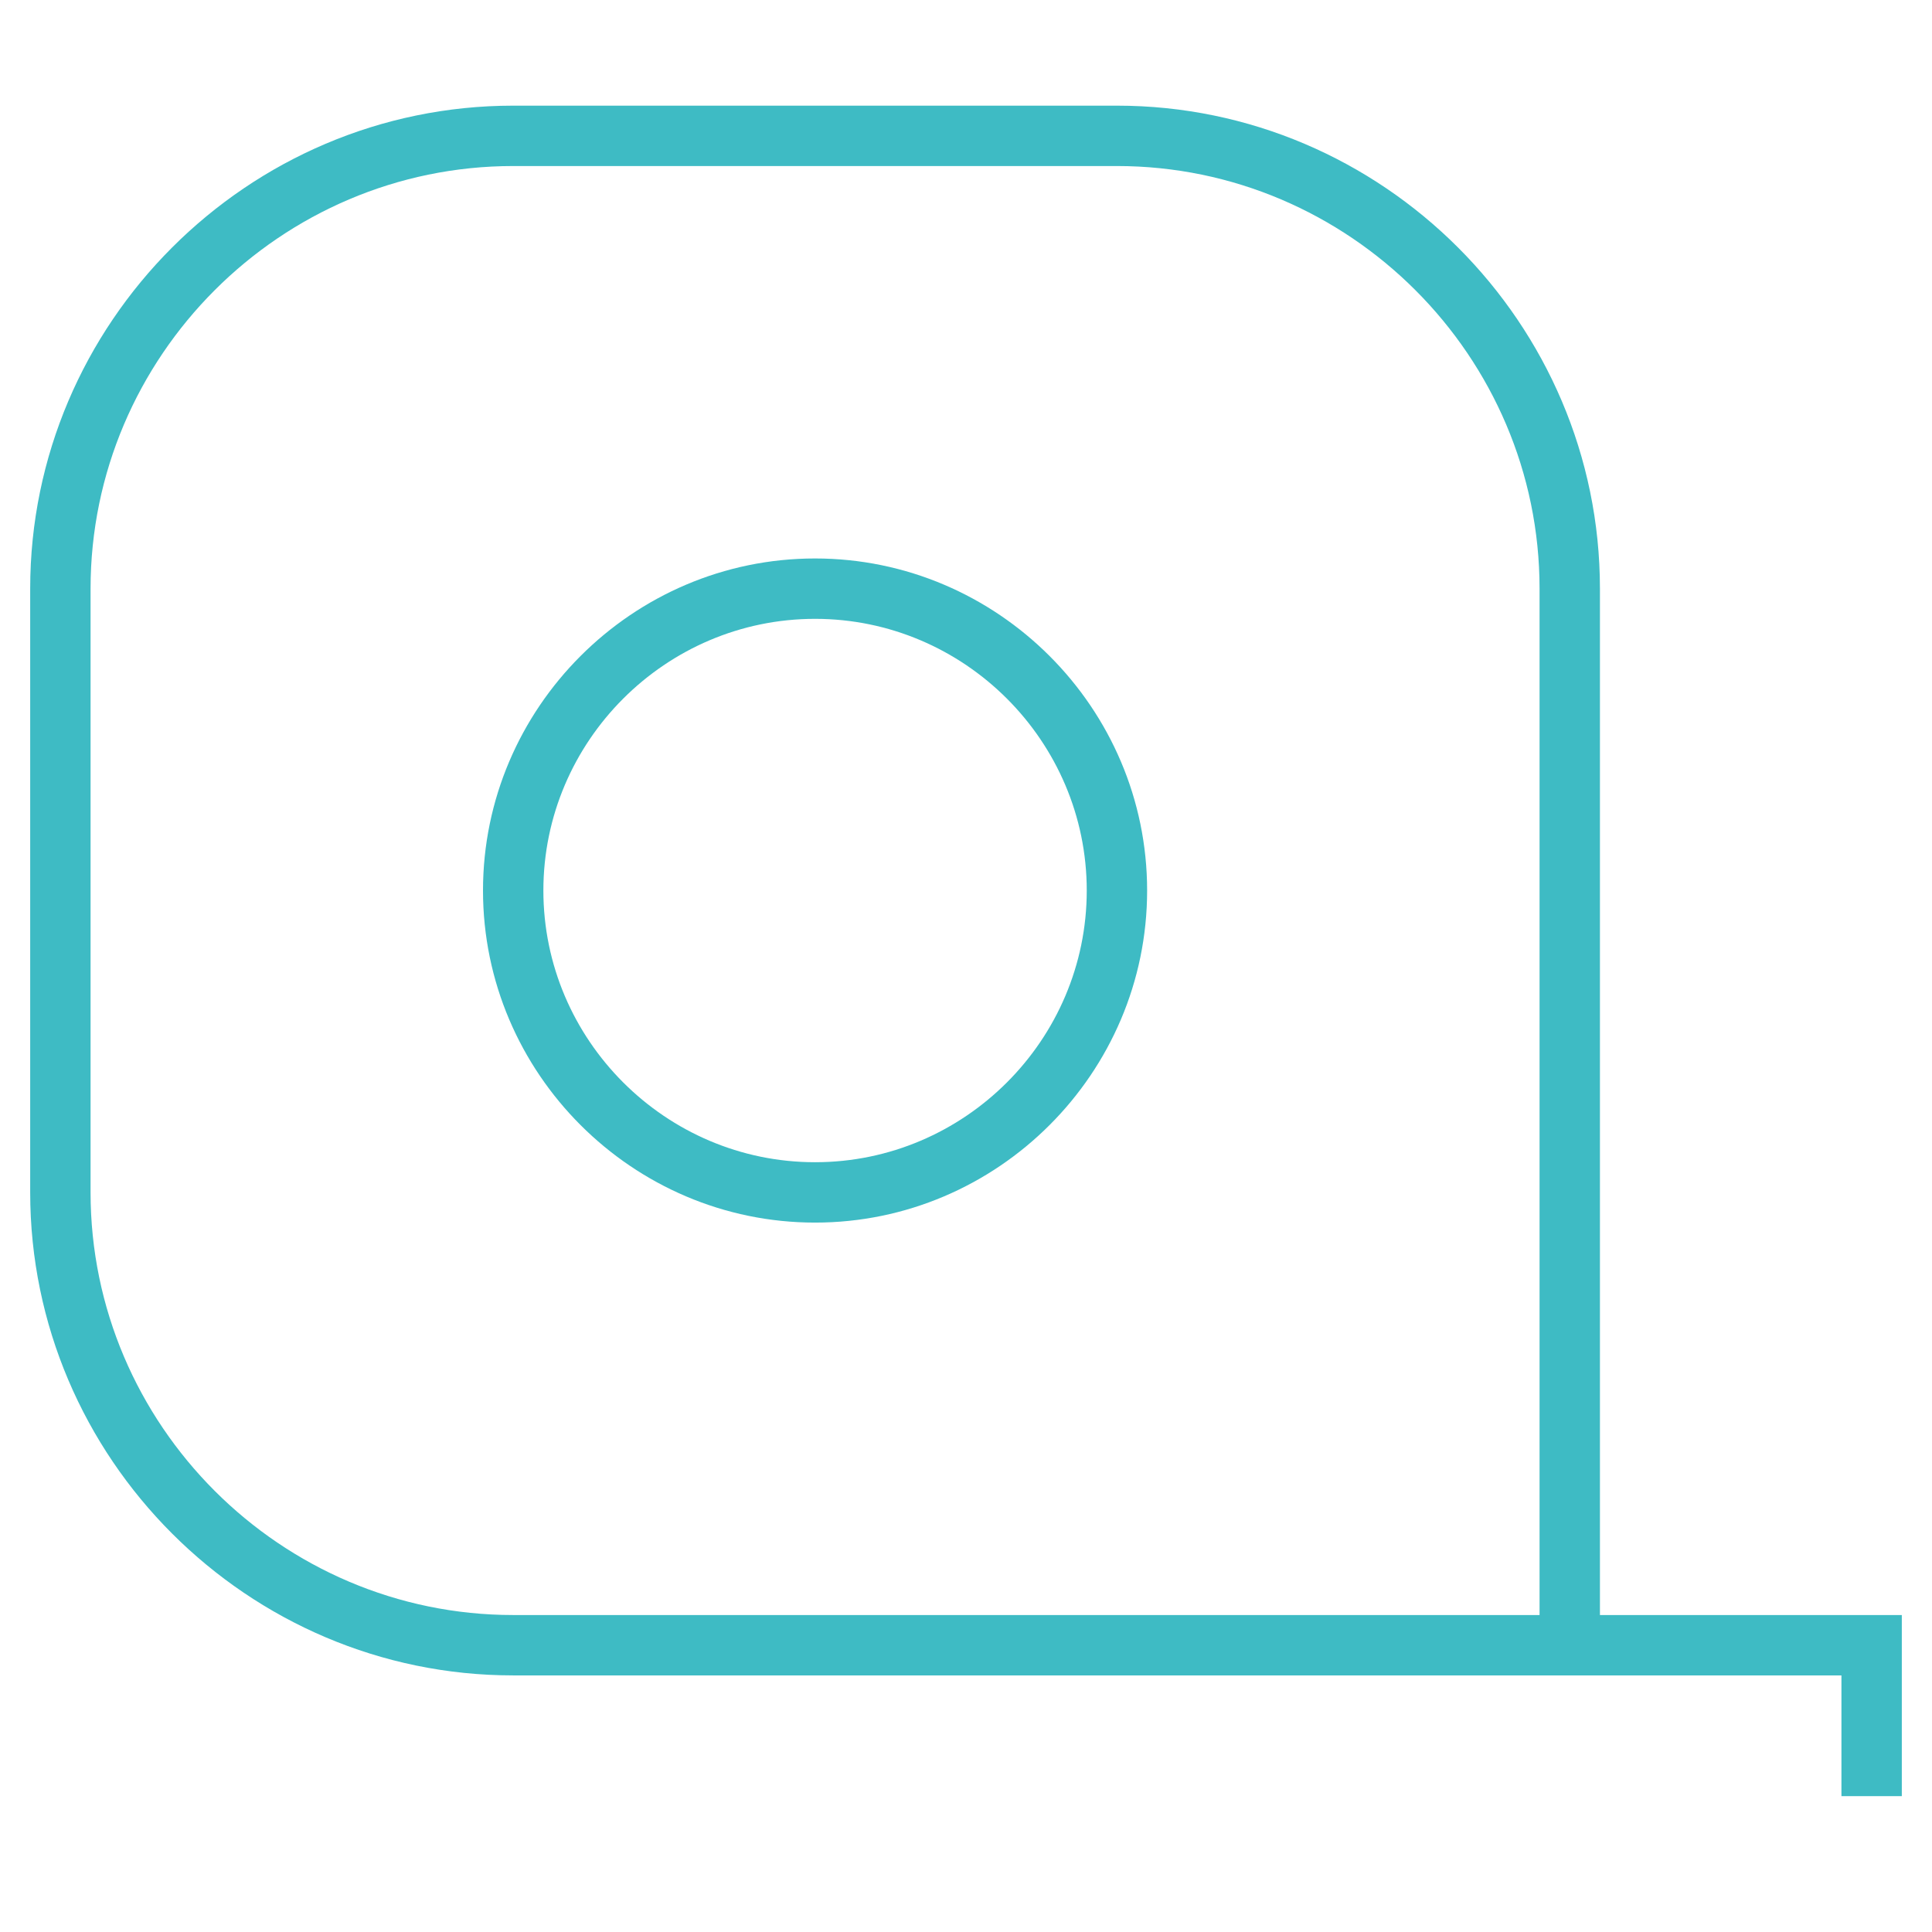 <?xml version="1.0" ?><!DOCTYPE svg  PUBLIC '-//W3C//DTD SVG 1.1//EN'  'http://www.w3.org/Graphics/SVG/1.1/DTD/svg11.dtd'><svg enable-background="new 0 0 128 128" id="Слой_1" version="1.1" viewBox="0 0 128 128" xml:space="preserve" xmlns="http://www.w3.org/2000/svg" xmlns:xlink="http://www.w3.org/1999/xlink"><g><g><path d="M34,111h70h2h16v8h4v-12h-20V39c0-17.6-14.4-32-32-32H34C16.4,7,2,21.4,2,39v40C2,96.6,16.4,111,34,111z     M6,39c0-15.4,12.6-28,28-28h40c15.4,0,28,12.6,28,28v68H34C18.6,107,6,94.4,6,79V39z" fill="#3EBBC4"/><path d="M54,81c12.1,0,22-9.9,22-22s-9.9-22-22-22s-22,9.9-22,22S41.9,81,54,81z M54,41c9.9,0,18,8.1,18,18    s-8.1,18-18,18s-18-8.1-18-18S44.1,41,54,41z" fill="#3EBBC4"/></g></g></svg>